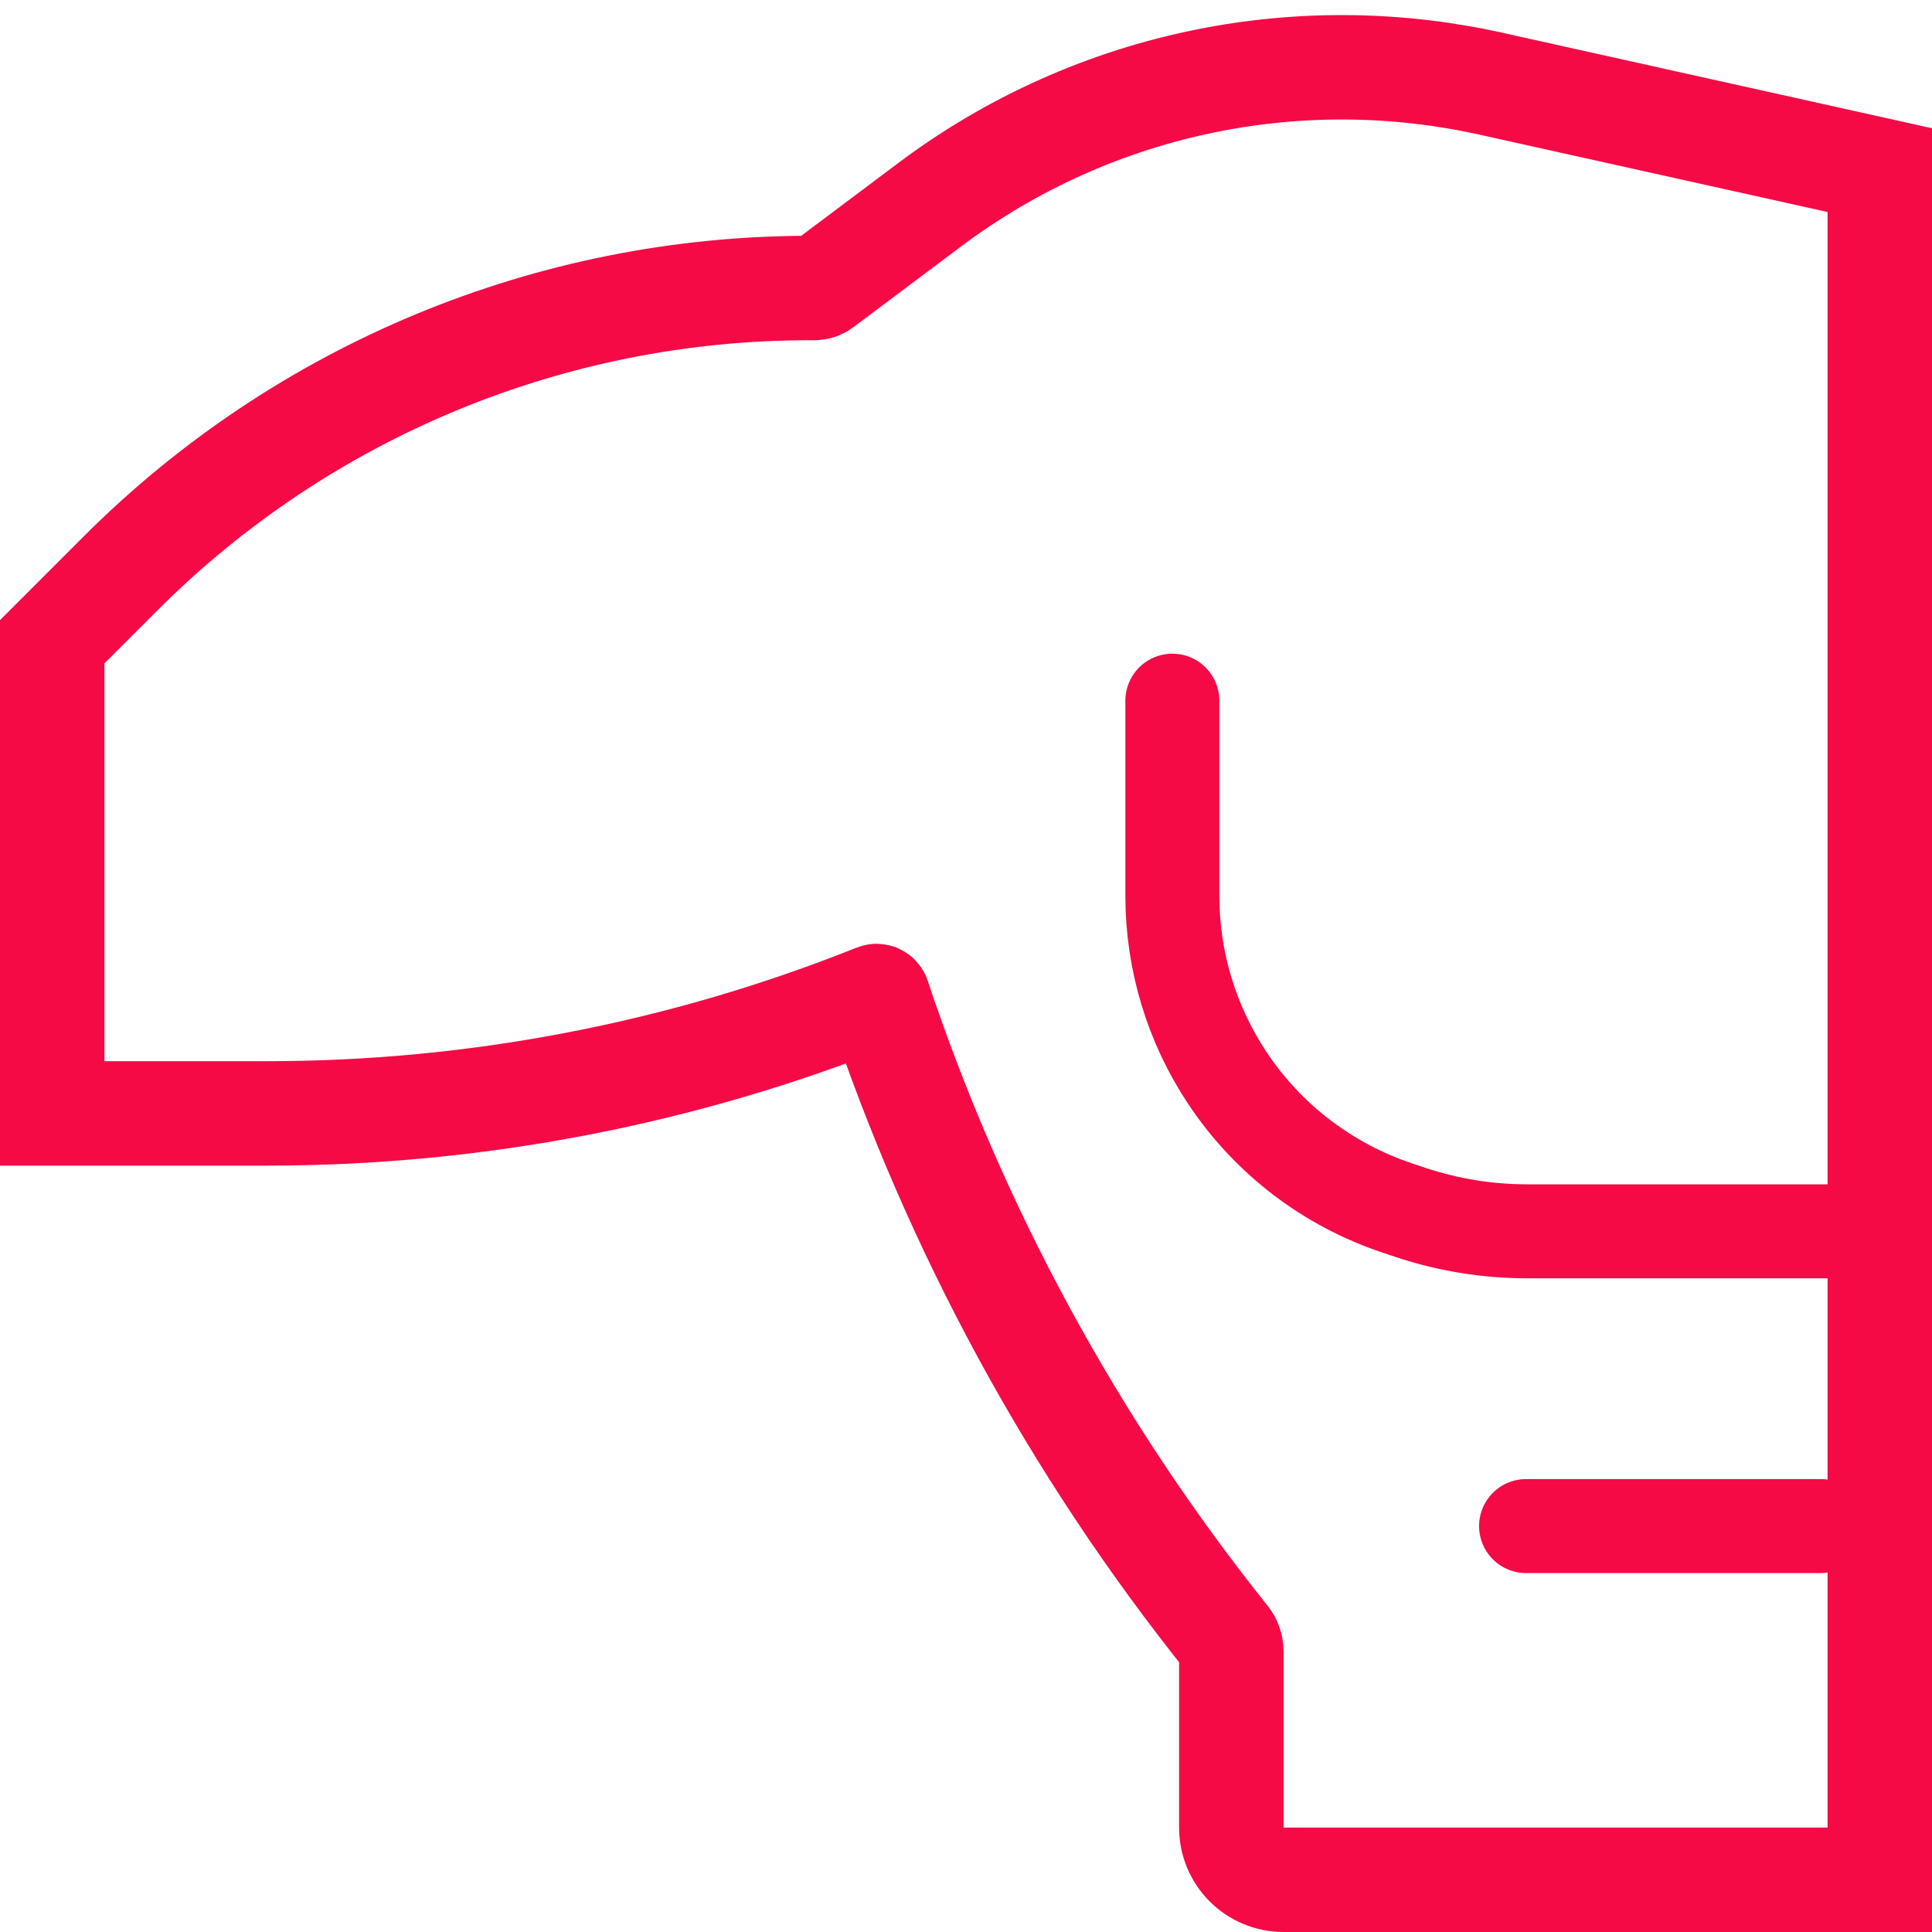 <svg width="37" height="37" viewBox="0 0 37 37" fill="none" xmlns="http://www.w3.org/2000/svg">
<path d="M36 3.258L36 36H24.581C24.028 36 23.581 35.552 23.581 35L23.581 31.623C23.581 31.533 23.55 31.445 23.494 31.375C20.564 27.713 18.3 23.545 16.817 19.096C16.811 19.079 16.792 19.07 16.776 19.077C13.067 20.56 9.109 21.323 5.115 21.323H1L1 12.29L2.311 10.979C5.809 7.481 10.553 5.516 15.5 5.516H15.596C15.649 5.516 15.7 5.499 15.743 5.467L17.808 3.918C19.378 2.74 21.193 1.929 23.118 1.544C24.912 1.185 26.761 1.205 28.548 1.602L36 3.258Z" stroke="#f50a46" stroke-width="2" stroke-linecap="round"/>
<path d="M22.452 13.419V17.156C22.452 18.401 22.82 19.617 23.51 20.652V20.652C24.288 21.819 25.432 22.692 26.762 23.135L27.009 23.218C27.73 23.458 28.484 23.581 29.244 23.581H36" stroke="#f50a46" stroke-width="1.8" stroke-linecap="round"/>
<path d="M29.226 29.226H34.871" stroke="#f50a46" stroke-width="1.8" stroke-linecap="round"/>
</svg>
